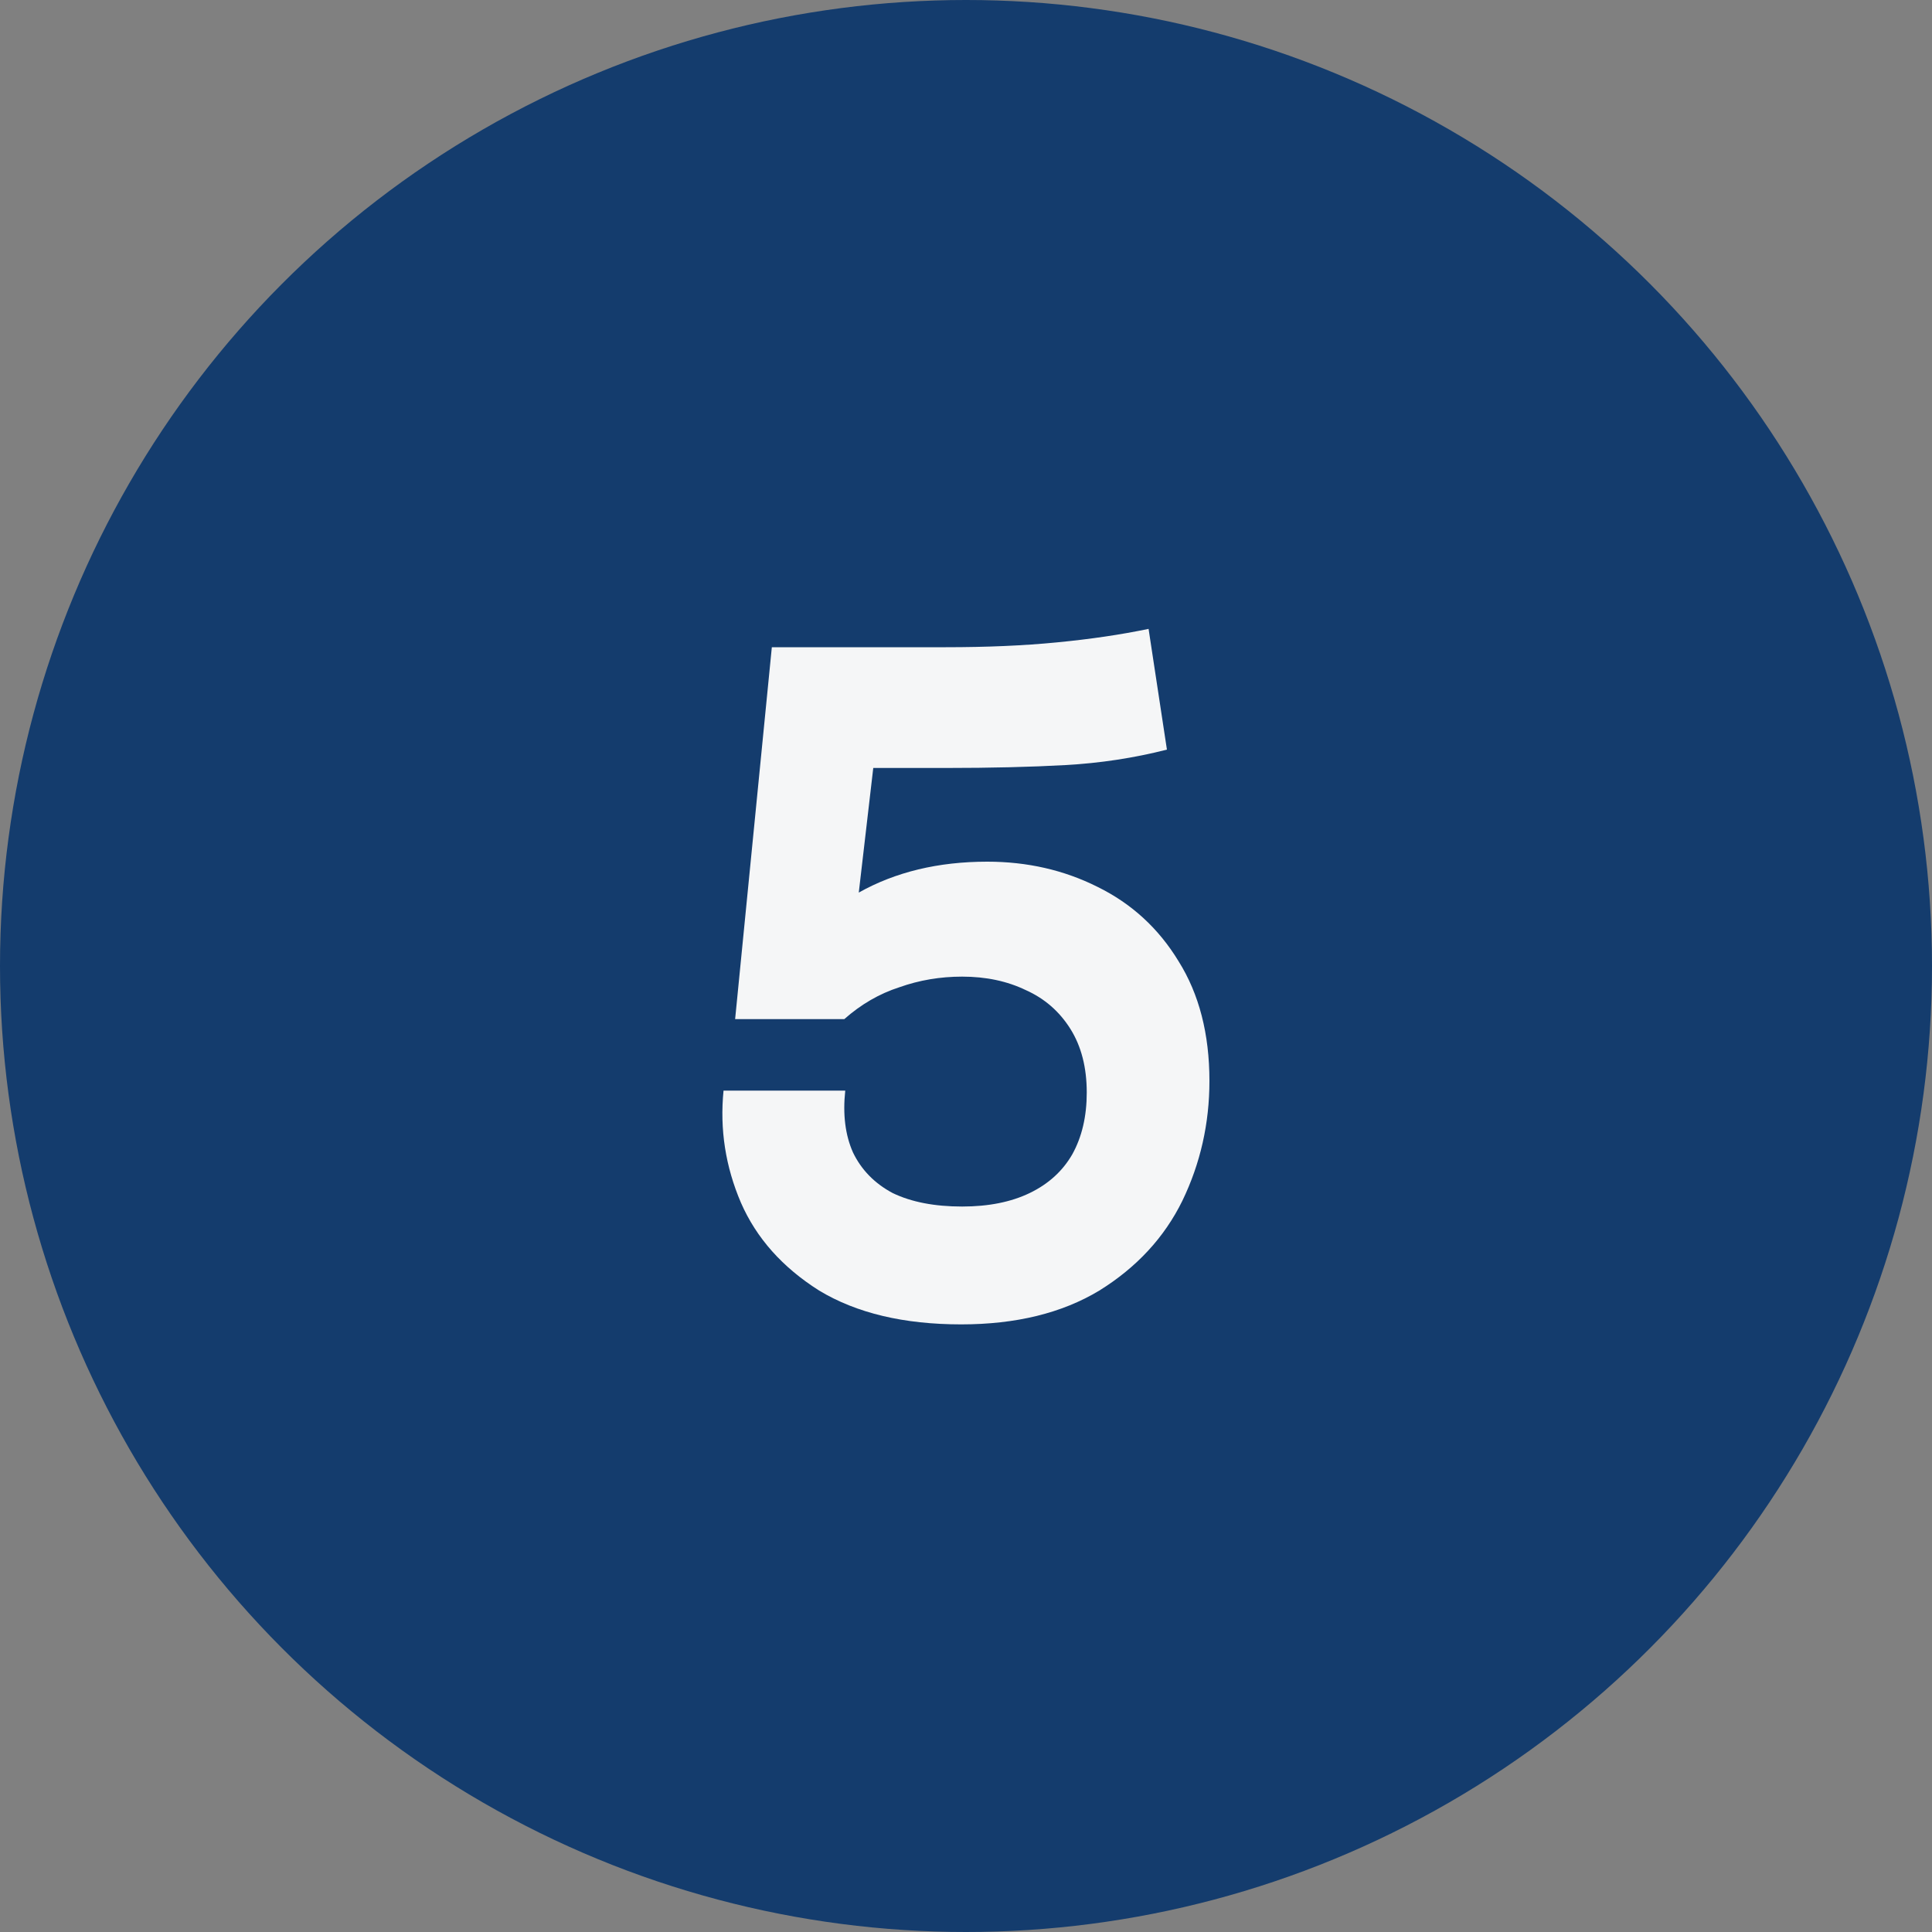 <svg width="100" height="100" viewBox="0 0 100 100" fill="none" xmlns="http://www.w3.org/2000/svg">
<rect x="0" y="0" width="100" height="100" fill="#808080" stroke="none"/>
<circle cx="50" cy="50" r="50" fill="#143C6D"/>
<path d="M49.75 68.55C46.783 68.55 44.333 67.967 42.4 66.8C40.5 65.6 39.15 64.083 38.35 62.25C37.55 60.383 37.25 58.45 37.45 56.45H43.75C43.617 57.683 43.75 58.75 44.15 59.65C44.583 60.55 45.267 61.25 46.2 61.75C47.167 62.217 48.367 62.45 49.8 62.45C51.167 62.45 52.333 62.217 53.3 61.75C54.267 61.283 55 60.617 55.5 59.75C56 58.85 56.25 57.783 56.25 56.55C56.25 55.25 55.967 54.15 55.4 53.25C54.833 52.35 54.067 51.683 53.1 51.25C52.133 50.783 51.033 50.55 49.8 50.55C48.667 50.55 47.583 50.733 46.55 51.1C45.517 51.433 44.567 51.983 43.7 52.75H38.05L39.95 33.5H48.95C51.083 33.5 53 33.417 54.7 33.25C56.433 33.083 58.017 32.85 59.45 32.55L60.4 38.8C58.7 39.233 56.95 39.5 55.15 39.6C53.35 39.7 51.283 39.75 48.95 39.75H45.2L44.45 46.2C46.35 45.133 48.567 44.6 51.1 44.6C53.167 44.6 55.067 45.033 56.8 45.9C58.567 46.767 59.967 48.05 61 49.75C62.067 51.45 62.6 53.517 62.6 55.95C62.6 58.15 62.133 60.217 61.2 62.15C60.267 64.05 58.833 65.6 56.9 66.8C54.967 67.967 52.583 68.55 49.75 68.55Z" fill="#F5F6F7"/>
</svg>
